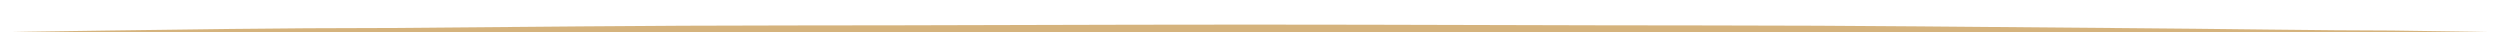 <?xml version="1.0" encoding="utf-8"?>
<!-- Generator: Adobe Illustrator 19.0.1, SVG Export Plug-In . SVG Version: 6.00 Build 0)  -->
<svg version="1.1" id="Шар_1" xmlns="http://www.w3.org/2000/svg" xmlns:xlink="http://www.w3.org/1999/xlink" x="0px" y="0px"
	 viewBox="0 0 294.8 3.8" style="enable-background:new 0 0 294.8 3.8;" xml:space="preserve">
<style type="text/css">
	.st0{fill-rule:evenodd;clip-rule:evenodd;fill:#D5B37D;}
</style>
<path class="st0" d="M0,3.8c0,0,4.6-0.1,12.7-0.2c8.1-0.1,19.6-0.3,33.4-0.3C59.9,3.2,76,3,93.3,3c17.3,0,35.7-0.1,54.1-0.1
	c18.4,0,36.8,0.1,54.1,0.1c17.3,0,33.4,0.2,47.2,0.3c13.8,0.1,25.3,0.3,33.4,0.3c8.1,0.1,12.7,0.2,12.7,0.2s-4.6,0.1-12.7,0.2
	c-8.1,0.1-19.6,0.3-33.4,0.3c-13.8,0.1-29.9,0.3-47.2,0.3c-17.3,0-35.7,0.1-54.1,0.1c-18.4,0-36.8-0.1-54.1-0.1
	C76,4.6,59.9,4.4,46.1,4.4C32.2,4.3,20.7,4.1,12.7,4C4.6,3.9,0,3.8,0,3.8z"/>
</svg>
